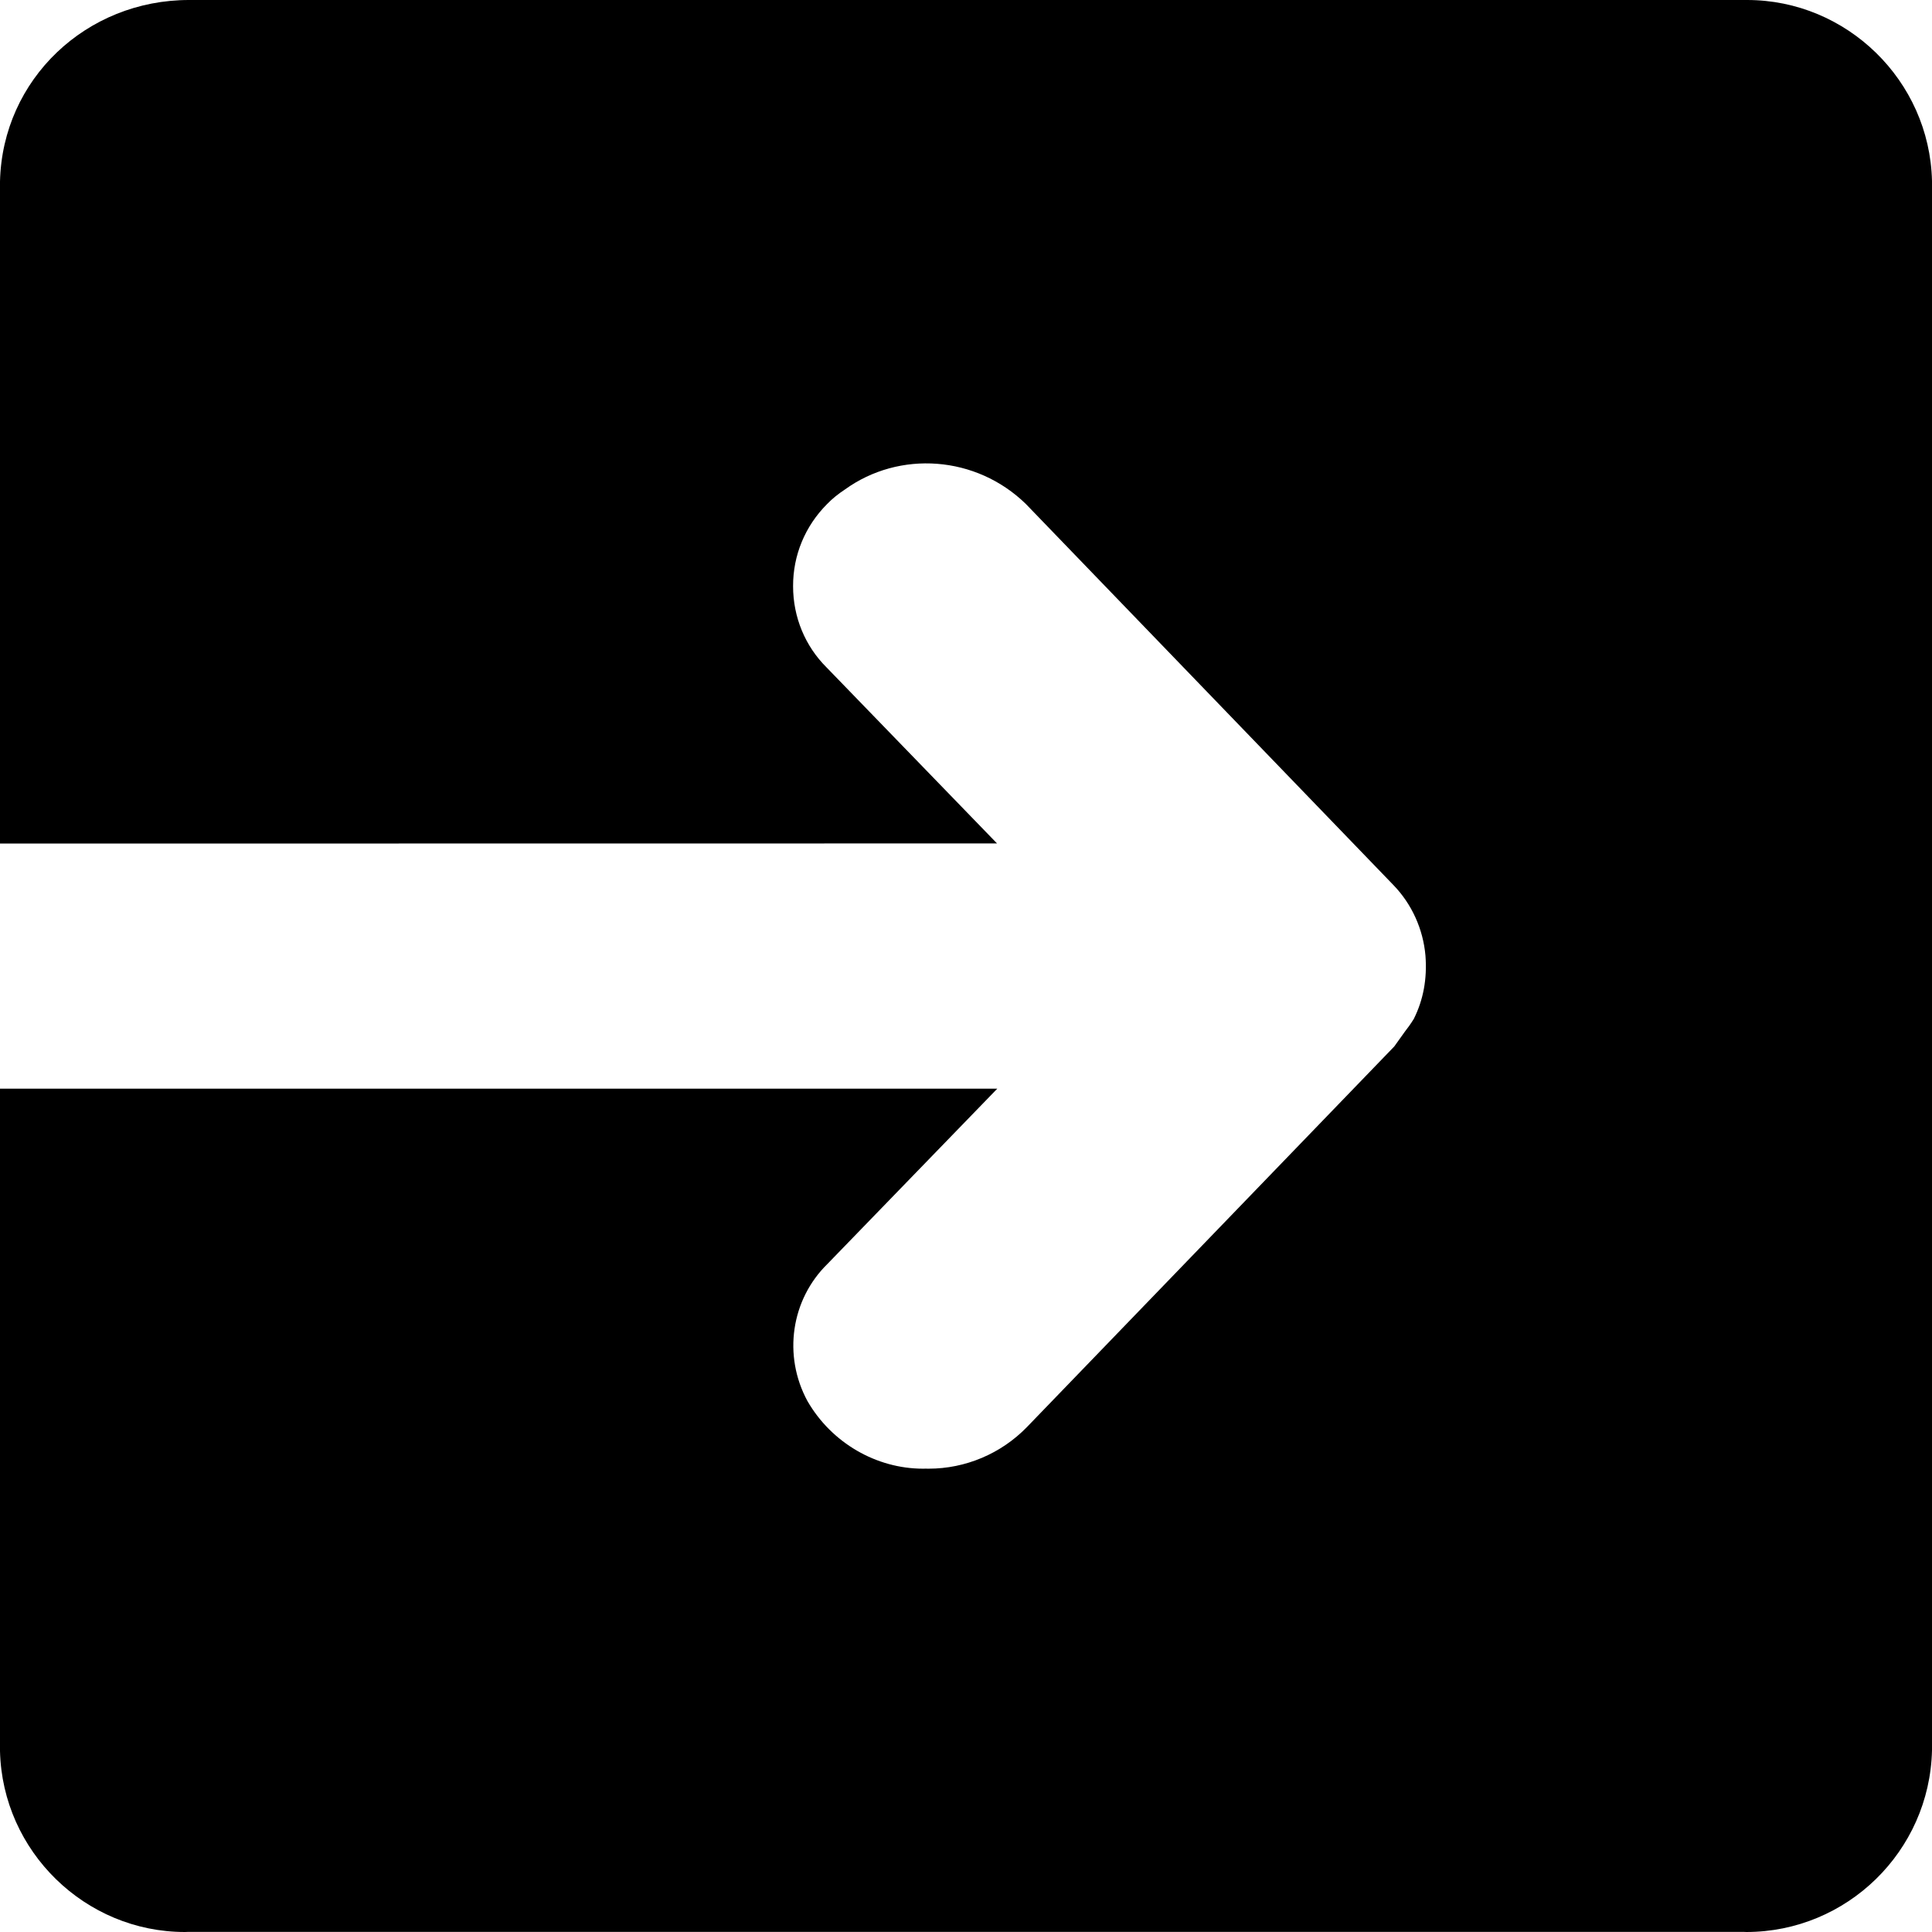 <?xml version="1.0" encoding="UTF-8"?>
<svg width="16px" height="16px" viewBox="0 0 16 16" version="1.1" xmlns="http://www.w3.org/2000/svg" xmlns:xlink="http://www.w3.org/1999/xlink">
    <title>icon-exit-fill</title>
    <g id="页面-1" stroke="none" stroke-width="1" fill="none" fill-rule="evenodd">
        <g id="zCloud-icon更新对照表" transform="translate(-1878, -1355)">
            <g id="icon-exit-fill" transform="translate(1878, 1355)">
                <path d="M14.469,0 L14.439,0 L1.567,0 C0.716,-0.001 0.02,0.655 0,1.503 L0,6.986 L8.257,6.985 L6.845,5.527 C6.668,5.351 6.568,5.111 6.568,4.855 C6.567,4.599 6.667,4.358 6.848,4.176 C6.893,4.129 6.945,4.088 6.997,4.054 C7.448,3.728 8.084,3.772 8.496,4.174 L11.54,7.33 C11.692,7.487 11.786,7.695 11.805,7.914 C11.82,8.107 11.787,8.282 11.708,8.439 C11.683,8.479 11.658,8.514 11.635,8.543 L11.547,8.666 L8.504,11.819 C8.29,12.039 7.995,12.163 7.691,12.163 C7.672,12.162 7.656,12.163 7.644,12.163 C7.258,12.163 6.887,11.95 6.687,11.603 C6.482,11.225 6.552,10.762 6.852,10.468 L8.259,9.016 L0,9.016 L0,14.502 C0.02,15.334 0.707,16 1.531,16 C1.541,16 1.552,15.999 1.561,15.999 L14.436,15.999 C14.445,15.999 14.455,16 14.464,16 C15.293,15.999 15.98,15.334 16,14.496 L16,1.498 C15.98,0.666 15.293,0 14.469,0" id="Fill-8" fill="#000000"></path>
            </g>
        </g>
    </g>
</svg>